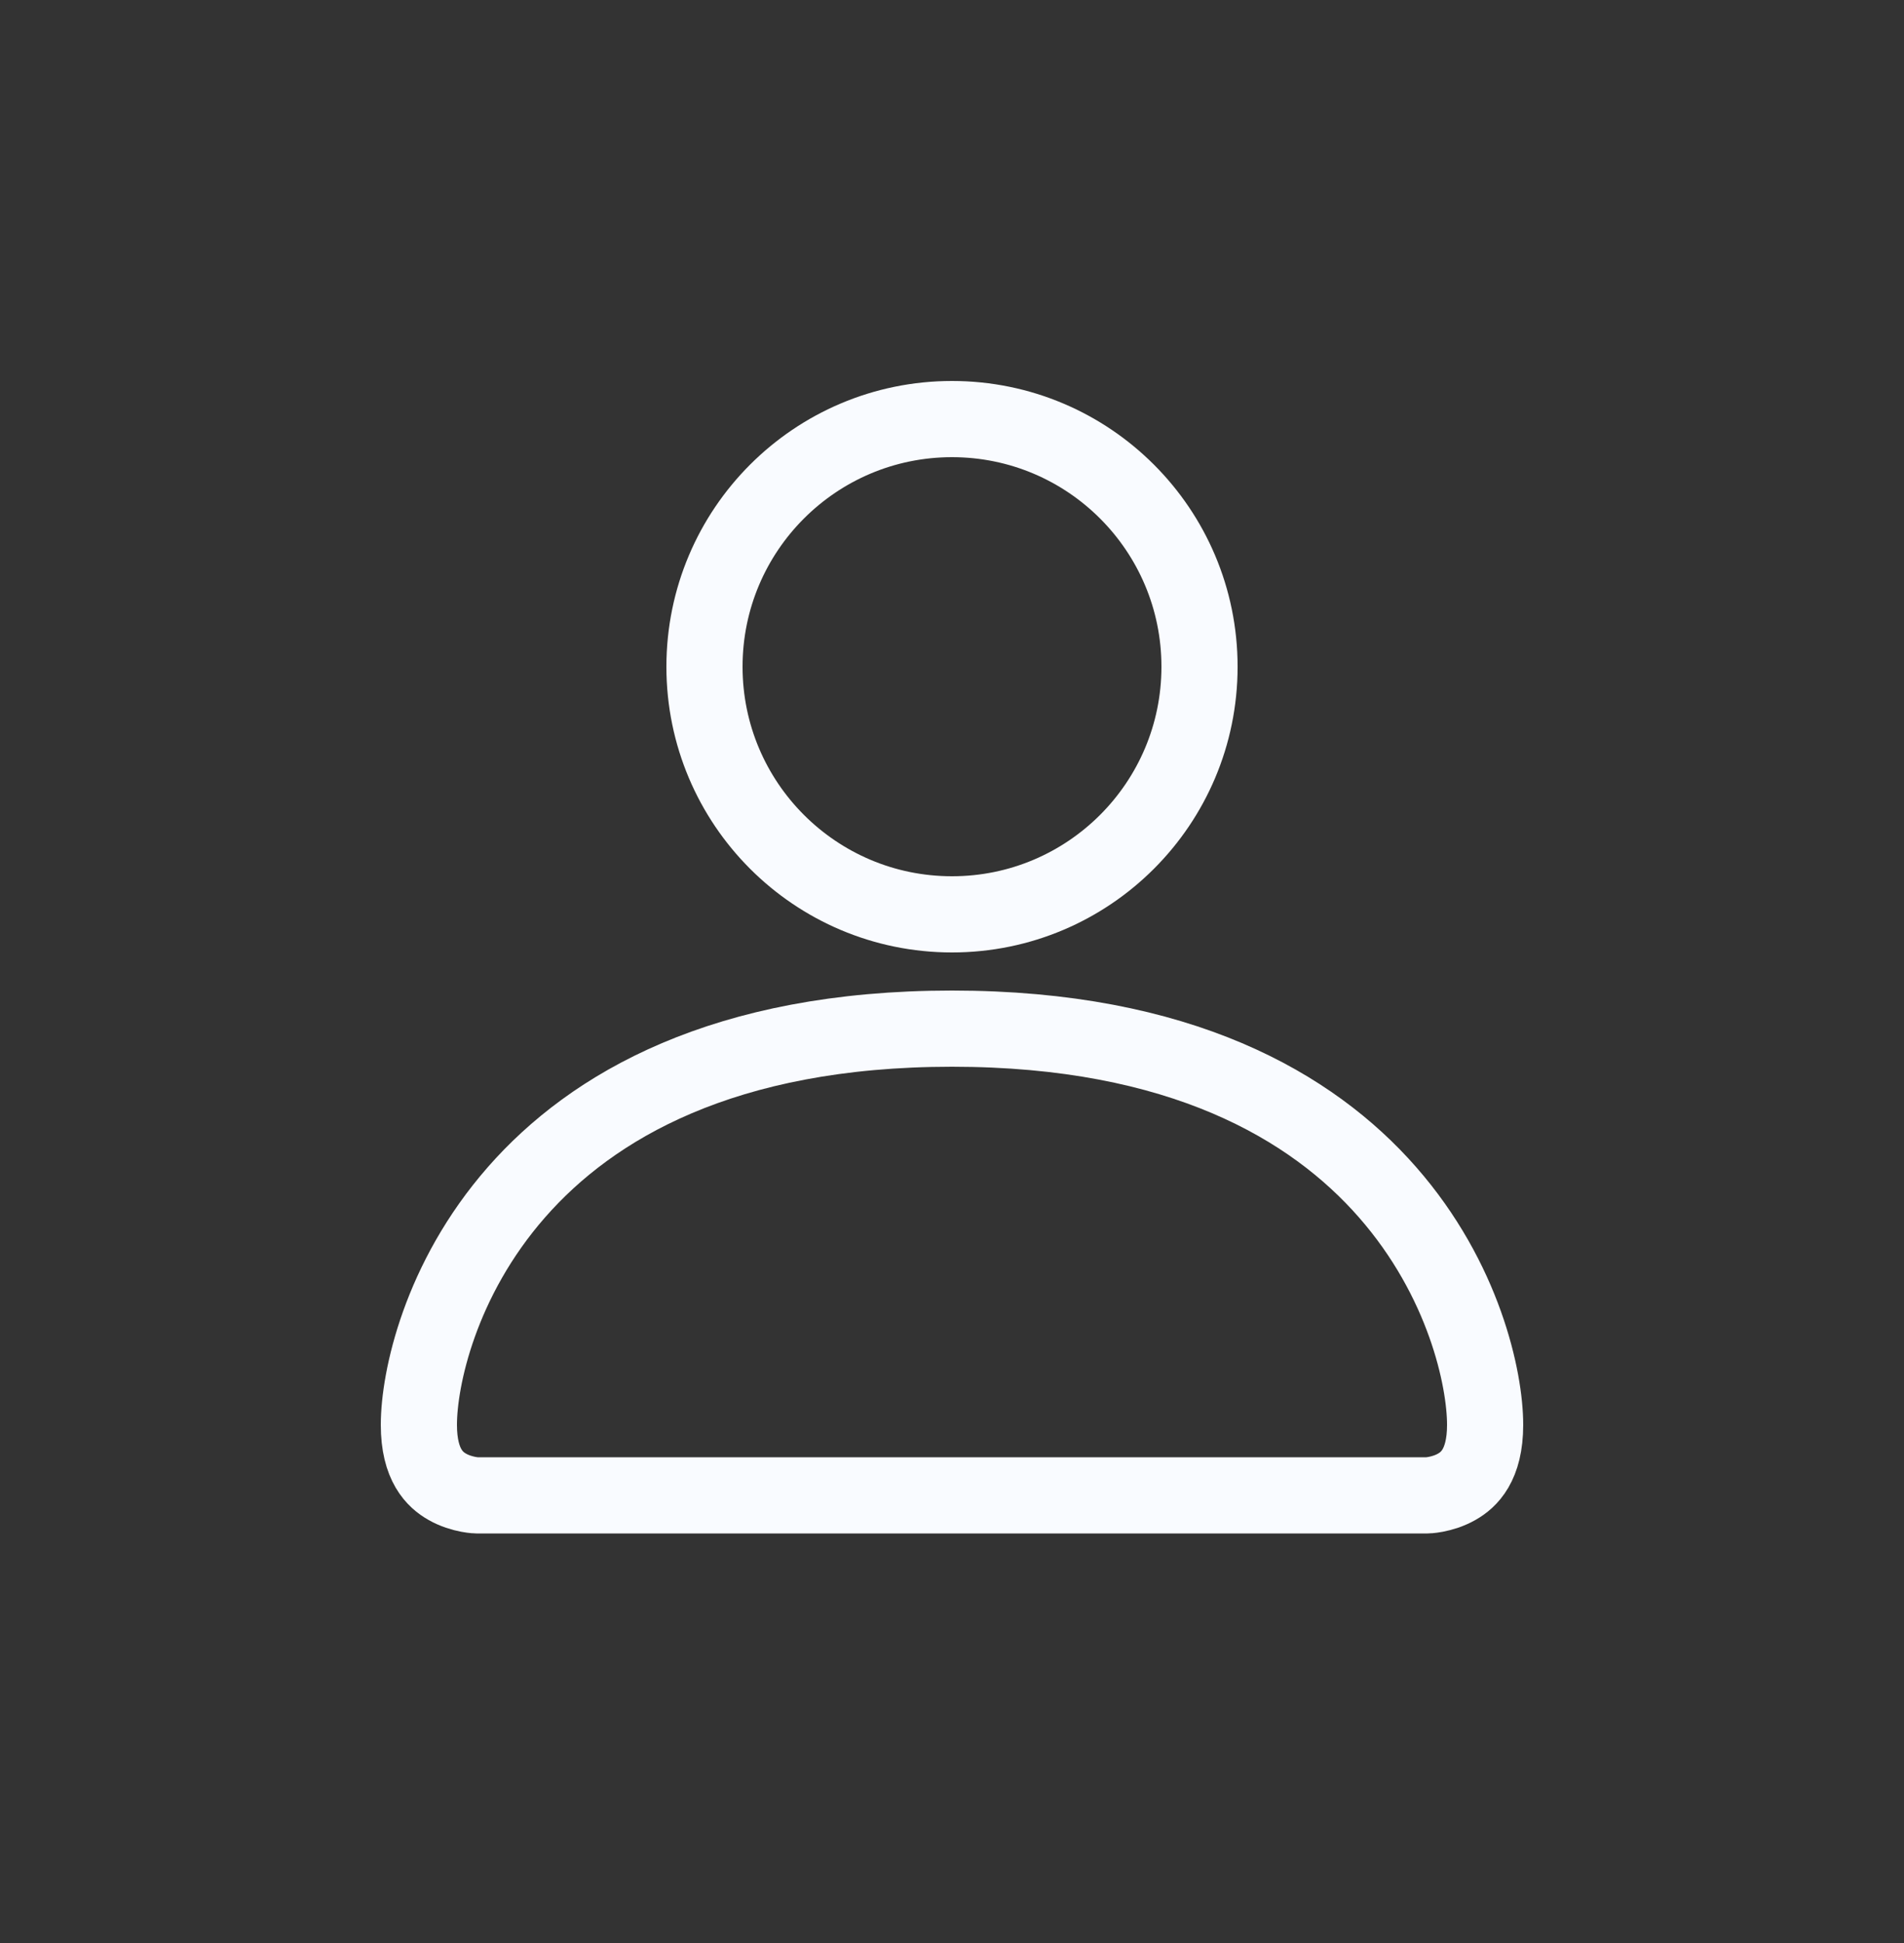 <svg width="50" height="51" viewBox="0 0 50 51" fill="none" xmlns="http://www.w3.org/2000/svg">
<rect x="0" y="0" width="50" height="51" fill="#333333" stroke="none"/>
<circle cx="25" cy="17.5" r="6.5" stroke="#F9FBFF" stroke-width="2"/>
<path d="M25 27C30.998 27 34.46 29.039 36.435 31.291C38.447 33.585 39 36.194 39 37.4C39 38.462 38.572 38.845 38.255 39.025C38.064 39.134 37.863 39.192 37.704 39.223C37.627 39.237 37.565 39.245 37.526 39.248C37.508 39.25 37.495 39.25 37.49 39.25H12.51C12.505 39.25 12.492 39.25 12.474 39.248C12.435 39.245 12.373 39.237 12.296 39.223C12.137 39.192 11.936 39.134 11.745 39.025C11.428 38.845 11 38.462 11 37.4C11 36.194 11.553 33.585 13.565 31.291C15.54 29.039 19.002 27 25 27Z" stroke="#F9FBFF" stroke-width="2"/>
</svg>
